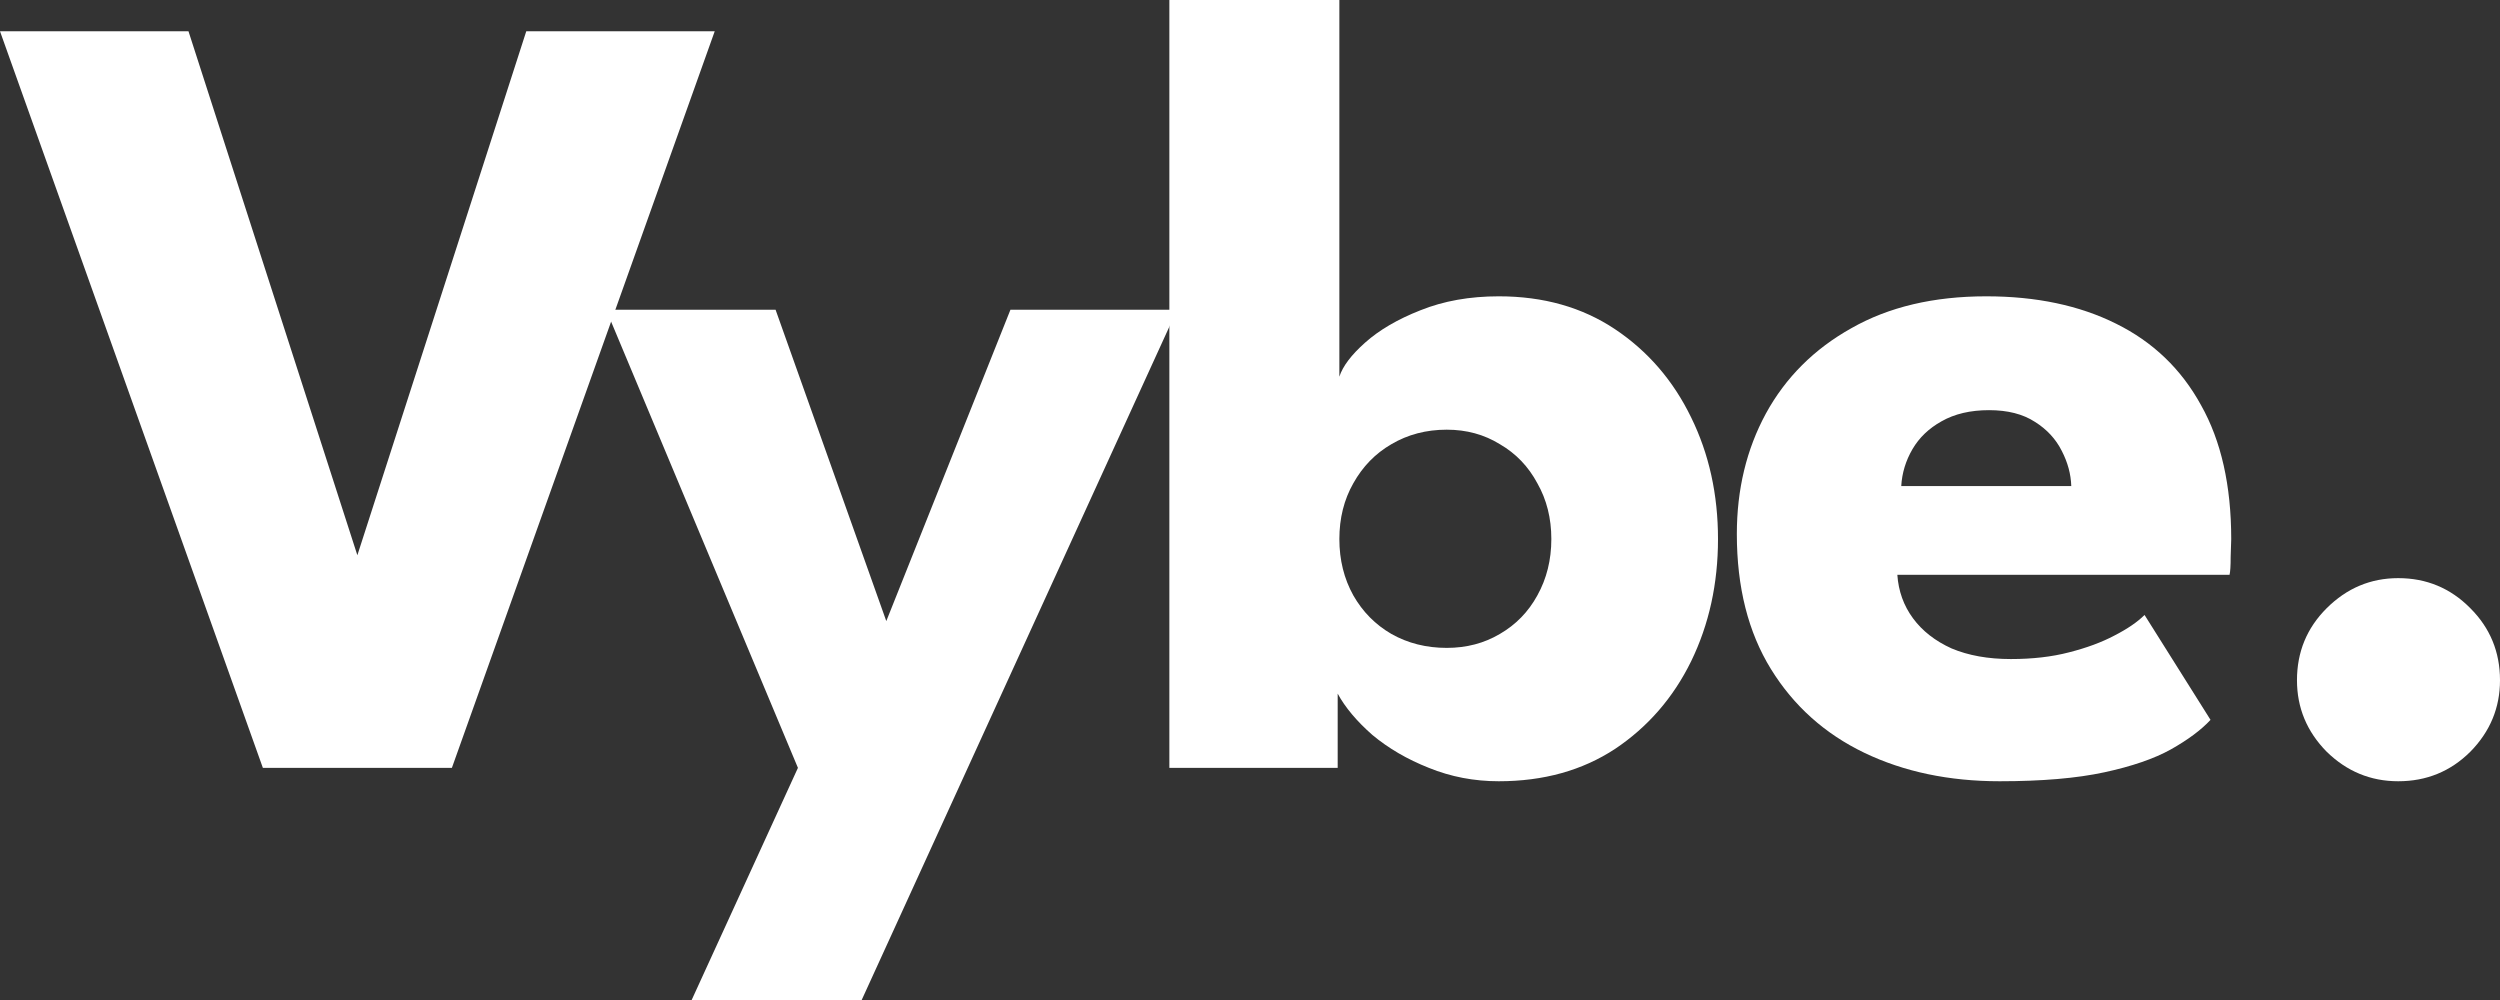 <svg width="110" height="44" viewBox="0 0 110 44" fill="none" xmlns="http://www.w3.org/2000/svg">
<rect x="0" y="0" width="110" height="44" fill="#333333" stroke="none"/>
<path d="M19.883 33.786H11.566L0 1.375H8.293L15.724 24.431L23.156 1.375H31.448L19.883 33.786Z" fill="white"/>
<path d="M38.997 27.328L44.46 13.627H51.793L37.914 44H30.433L35.109 33.786L26.669 13.627H34.125L38.997 27.328Z" fill="white"/>
<path d="M51.452 33.786V0H58.932V16.574C59.08 16.115 59.457 15.616 60.064 15.076C60.688 14.519 61.5 14.045 62.5 13.652C63.517 13.243 64.666 13.038 65.945 13.038C67.914 13.038 69.62 13.521 71.064 14.487C72.507 15.452 73.623 16.745 74.41 18.366C75.198 19.97 75.592 21.755 75.592 23.719C75.592 25.683 75.198 27.475 74.41 29.096C73.623 30.7 72.507 31.985 71.064 32.951C69.62 33.9 67.914 34.375 65.945 34.375C64.863 34.375 63.837 34.179 62.87 33.786C61.918 33.409 61.09 32.926 60.384 32.337C59.695 31.731 59.187 31.126 58.858 30.52V33.786H51.452ZM68.259 23.719C68.259 22.802 68.053 21.984 67.643 21.263C67.25 20.527 66.7 19.954 65.995 19.545C65.306 19.119 64.526 18.906 63.657 18.906C62.755 18.906 61.943 19.119 61.221 19.545C60.515 19.954 59.958 20.527 59.547 21.263C59.137 21.984 58.932 22.802 58.932 23.719C58.932 24.635 59.137 25.462 59.547 26.199C59.958 26.919 60.515 27.484 61.221 27.893C61.943 28.302 62.755 28.507 63.657 28.507C64.526 28.507 65.306 28.302 65.995 27.893C66.7 27.484 67.25 26.919 67.643 26.199C68.053 25.462 68.259 24.635 68.259 23.719Z" fill="white"/>
<path d="M83.483 25.29C83.532 26.01 83.762 26.649 84.172 27.205C84.582 27.762 85.148 28.204 85.87 28.531C86.608 28.842 87.478 28.998 88.478 28.998C89.43 28.998 90.283 28.9 91.037 28.703C91.809 28.507 92.473 28.261 93.031 27.966C93.605 27.672 94.048 27.369 94.36 27.058L97.263 31.674C96.853 32.116 96.271 32.55 95.516 32.975C94.778 33.385 93.802 33.72 92.588 33.982C91.374 34.244 89.84 34.375 87.986 34.375C85.755 34.375 83.77 33.958 82.031 33.123C80.292 32.288 78.922 31.06 77.922 29.44C76.921 27.819 76.421 25.838 76.421 23.498C76.421 21.534 76.847 19.766 77.7 18.194C78.57 16.606 79.825 15.354 81.465 14.438C83.106 13.505 85.082 13.038 87.396 13.038C89.594 13.038 91.497 13.439 93.105 14.241C94.729 15.043 95.975 16.238 96.845 17.826C97.731 19.397 98.174 21.362 98.174 23.719C98.174 23.85 98.165 24.112 98.149 24.505C98.149 24.897 98.133 25.159 98.1 25.29H83.483ZM91.136 21.386C91.12 20.862 90.98 20.347 90.718 19.839C90.455 19.316 90.061 18.89 89.537 18.562C89.011 18.219 88.339 18.047 87.519 18.047C86.698 18.047 86.001 18.211 85.427 18.538C84.869 18.849 84.443 19.258 84.147 19.766C83.852 20.273 83.688 20.813 83.655 21.386H91.136Z" fill="white"/>
<path d="M105.521 34.375C104.307 34.375 103.258 33.941 102.372 33.074C101.502 32.19 101.067 31.142 101.067 29.931C101.067 28.687 101.502 27.631 102.372 26.763C103.258 25.88 104.307 25.438 105.521 25.438C106.768 25.438 107.826 25.88 108.696 26.763C109.565 27.631 110 28.687 110 29.931C110 31.142 109.565 32.19 108.696 33.074C107.826 33.941 106.768 34.375 105.521 34.375Z" fill="white"/>
</svg>
